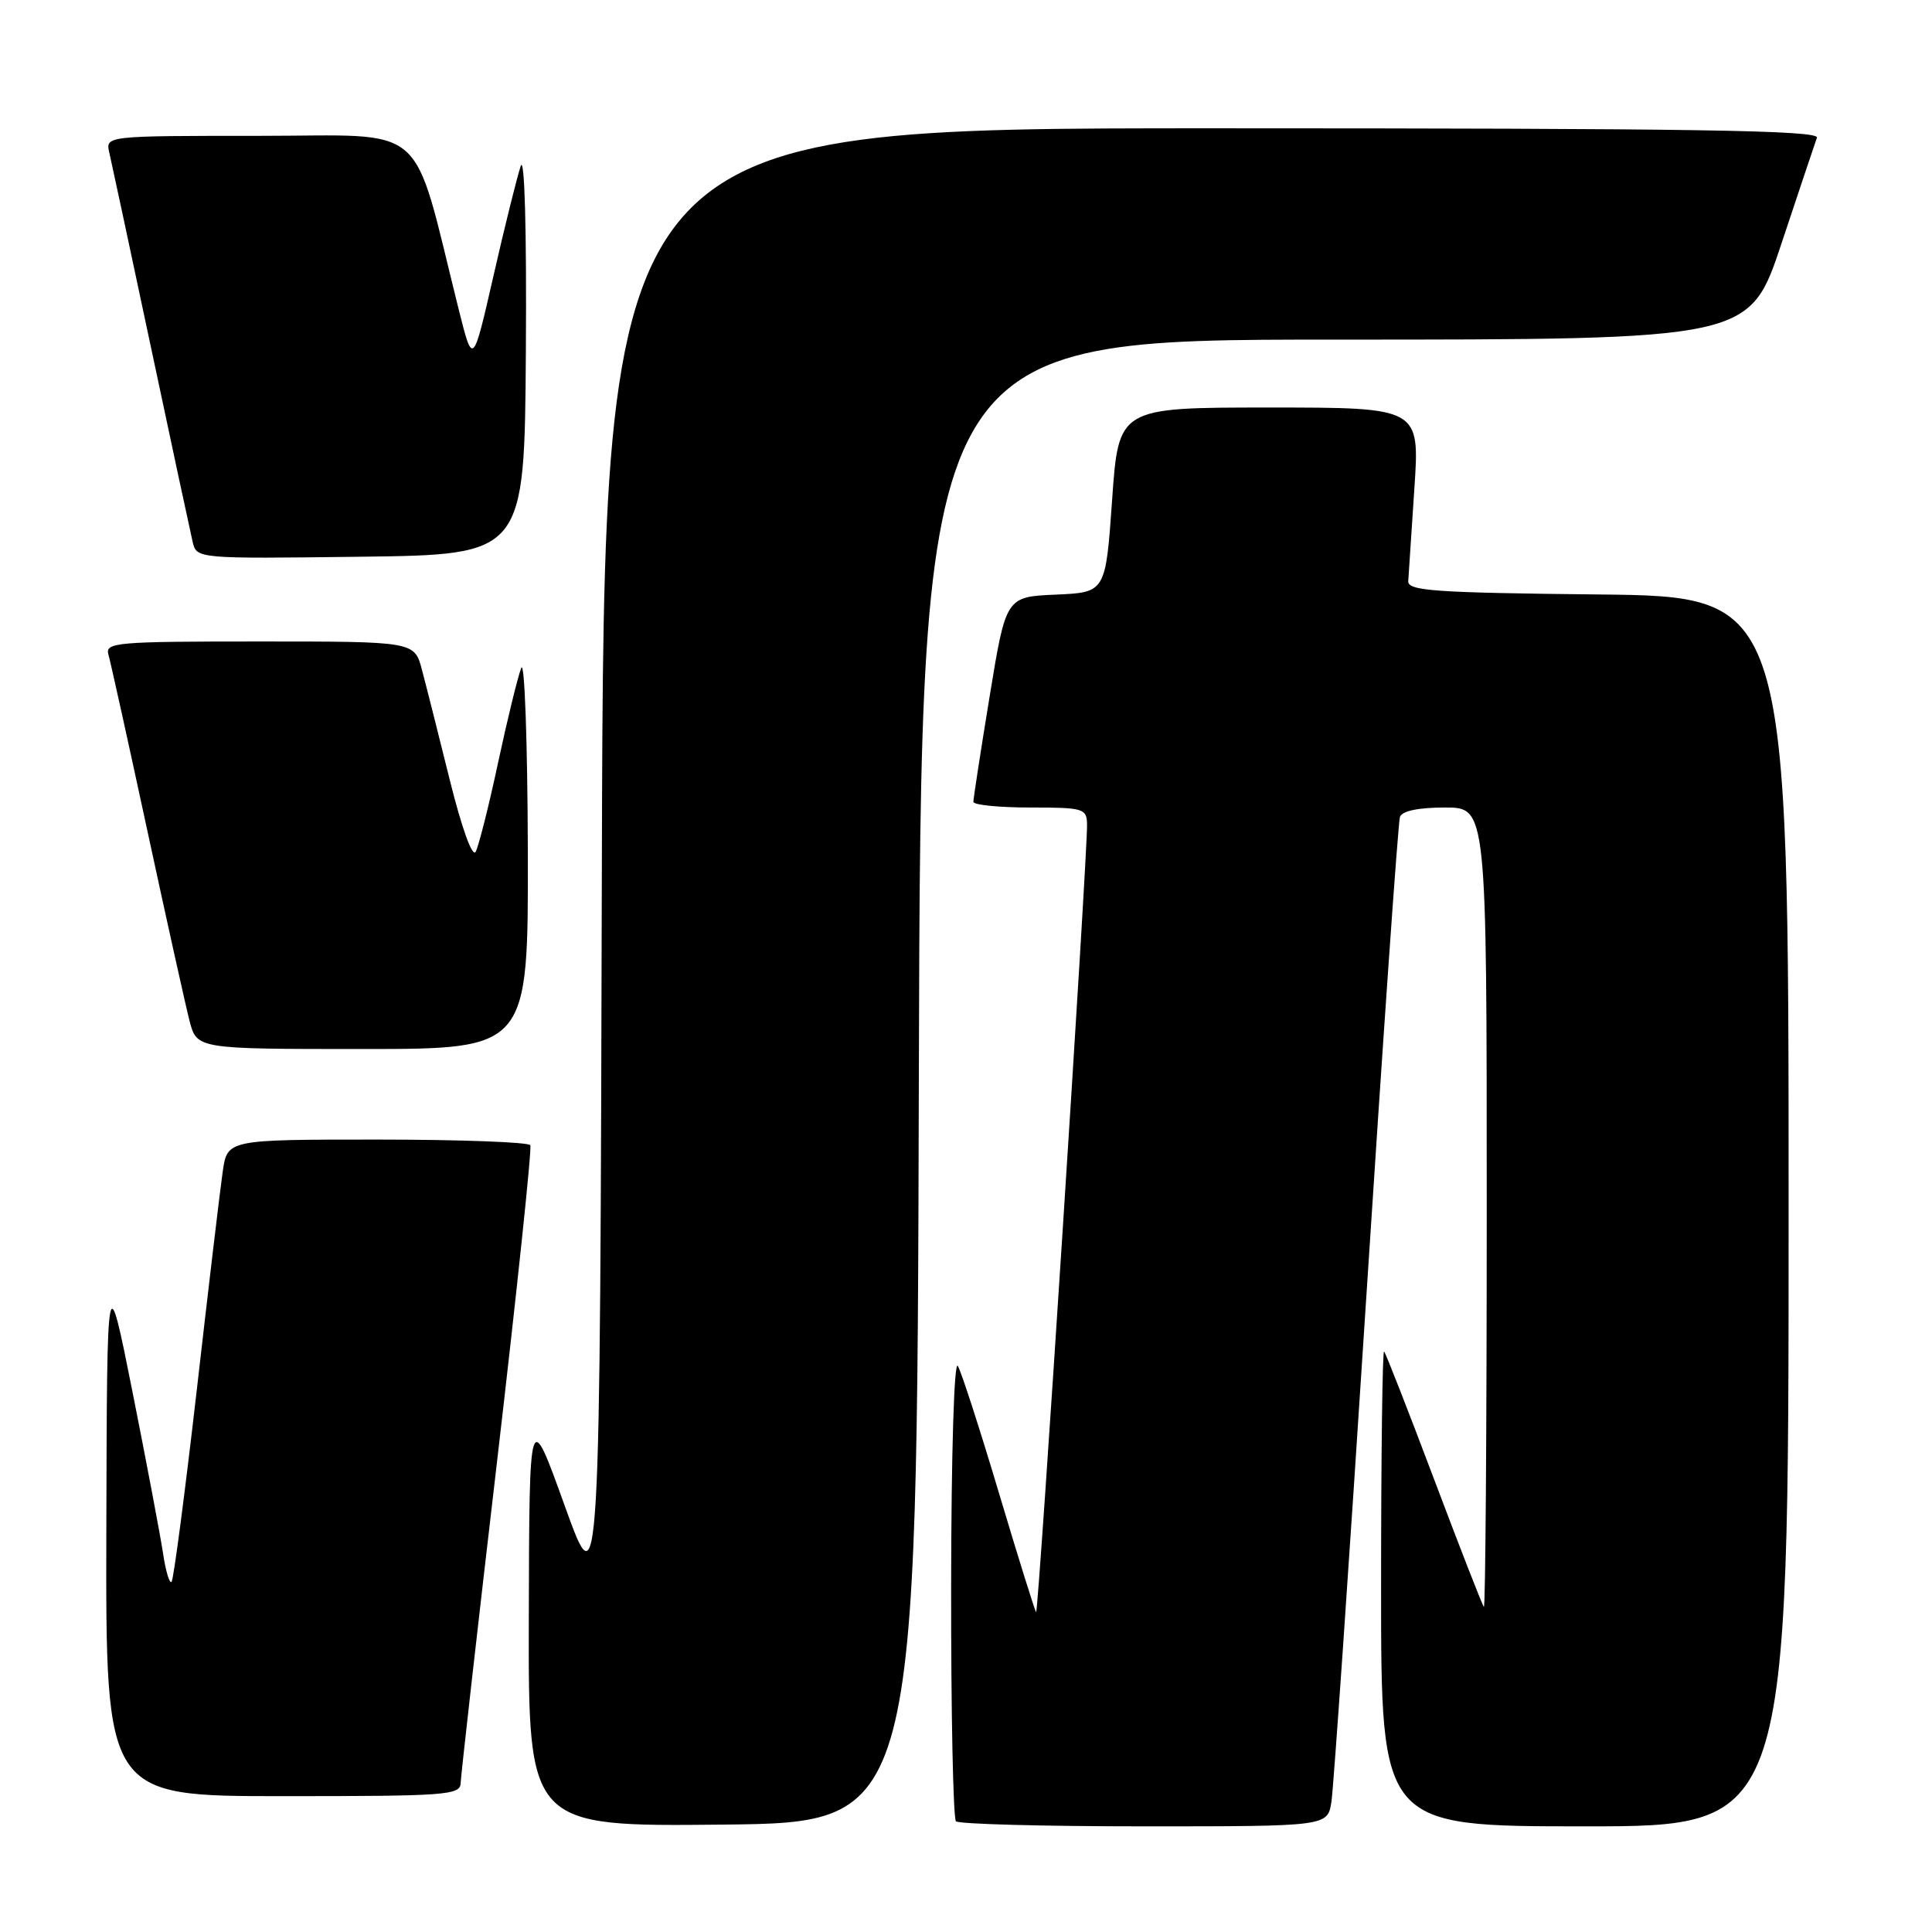 <?xml version="1.0" encoding="UTF-8" standalone="no"?>
<!DOCTYPE svg PUBLIC "-//W3C//DTD SVG 1.1//EN" "http://www.w3.org/Graphics/SVG/1.1/DTD/svg11.dtd" >
<svg xmlns="http://www.w3.org/2000/svg" xmlns:xlink="http://www.w3.org/1999/xlink" version="1.1" viewBox="0 0 256 256">
 <g >
 <path fill="currentColor"
d=" M 121.75 143.25 C 122.01 45.00 122.01 45.00 176.92 45.00 C 231.83 45.00 231.83 45.00 236.06 32.25 C 238.39 25.24 240.50 18.94 240.75 18.25 C 241.12 17.26 224.67 17.00 160.61 17.00 C 80.01 17.00 80.01 17.00 79.75 114.75 C 79.50 212.50 79.50 212.50 74.82 199.50 C 70.14 186.50 70.14 186.50 70.07 214.27 C 70.00 242.03 70.00 242.03 95.75 241.77 C 121.50 241.50 121.50 241.50 121.75 143.25 Z  M 176.42 238.75 C 176.70 236.96 178.76 207.15 181.00 172.50 C 183.24 137.85 185.26 108.94 185.50 108.25 C 185.78 107.45 187.94 107.00 191.47 107.00 C 197.00 107.00 197.00 107.00 197.00 160.17 C 197.00 189.41 196.83 213.15 196.62 212.92 C 196.41 212.69 193.44 205.07 190.02 196.00 C 186.60 186.93 183.62 179.31 183.40 179.08 C 183.18 178.85 183.00 192.92 183.00 210.33 C 183.00 242.00 183.00 242.00 210.00 242.00 C 237.00 242.00 237.00 242.00 237.00 160.52 C 237.00 79.03 237.00 79.03 211.75 78.77 C 190.04 78.54 186.51 78.29 186.60 77.00 C 186.65 76.17 187.02 70.66 187.41 64.75 C 188.13 54.00 188.13 54.00 168.18 54.00 C 148.22 54.00 148.22 54.00 147.36 66.25 C 146.50 78.50 146.50 78.50 139.89 78.79 C 133.29 79.08 133.29 79.08 131.13 92.29 C 129.94 99.56 128.97 105.84 128.98 106.25 C 128.99 106.66 132.38 107.00 136.50 107.00 C 143.60 107.00 144.00 107.12 144.04 109.25 C 144.11 113.23 137.60 213.93 137.29 213.62 C 137.13 213.46 134.92 206.39 132.39 197.91 C 129.86 189.44 127.40 181.82 126.92 181.00 C 126.43 180.13 126.05 192.43 126.03 210.08 C 126.01 226.90 126.30 240.97 126.67 241.33 C 127.03 241.70 138.26 242.00 151.62 242.00 C 175.91 242.00 175.91 242.00 176.42 238.75 Z  M 61.04 236.25 C 61.07 235.29 63.24 216.05 65.88 193.50 C 68.51 170.95 70.49 152.16 70.27 151.75 C 70.06 151.34 60.94 151.00 50.00 151.00 C 30.12 151.00 30.12 151.00 29.51 155.25 C 29.17 157.59 27.62 170.66 26.06 184.31 C 24.49 197.95 23.00 209.34 22.73 209.61 C 22.46 209.87 21.95 208.16 21.60 205.80 C 21.24 203.43 19.43 193.85 17.57 184.50 C 14.18 167.50 14.18 167.50 14.09 202.75 C 14.00 238.00 14.00 238.00 37.50 238.00 C 59.20 238.00 61.00 237.87 61.04 236.25 Z  M 69.94 112.75 C 69.90 98.31 69.51 87.40 69.07 88.50 C 68.63 89.60 67.25 95.22 66.01 101.00 C 64.78 106.78 63.43 112.11 63.03 112.86 C 62.60 113.66 61.19 109.76 59.60 103.36 C 58.12 97.39 56.46 90.81 55.91 88.75 C 54.92 85.00 54.92 85.00 34.39 85.00 C 15.32 85.00 13.90 85.12 14.37 86.75 C 14.65 87.71 16.96 98.17 19.51 110.00 C 22.06 121.83 24.58 133.19 25.11 135.25 C 26.08 139.00 26.08 139.00 48.04 139.00 C 70.00 139.00 70.00 139.00 69.94 112.75 Z  M 69.68 46.50 C 69.79 30.39 69.51 20.51 69.00 22.00 C 68.53 23.38 66.90 29.90 65.40 36.50 C 62.66 48.50 62.66 48.50 60.78 41.00 C 54.45 15.67 57.12 18.00 34.37 18.00 C 13.96 18.00 13.96 18.00 14.49 20.25 C 14.77 21.49 17.26 33.07 20.00 46.00 C 22.74 58.93 25.23 70.52 25.52 71.77 C 26.05 74.04 26.05 74.04 47.77 73.77 C 69.50 73.50 69.50 73.50 69.68 46.50 Z "/>
</g>
</svg>